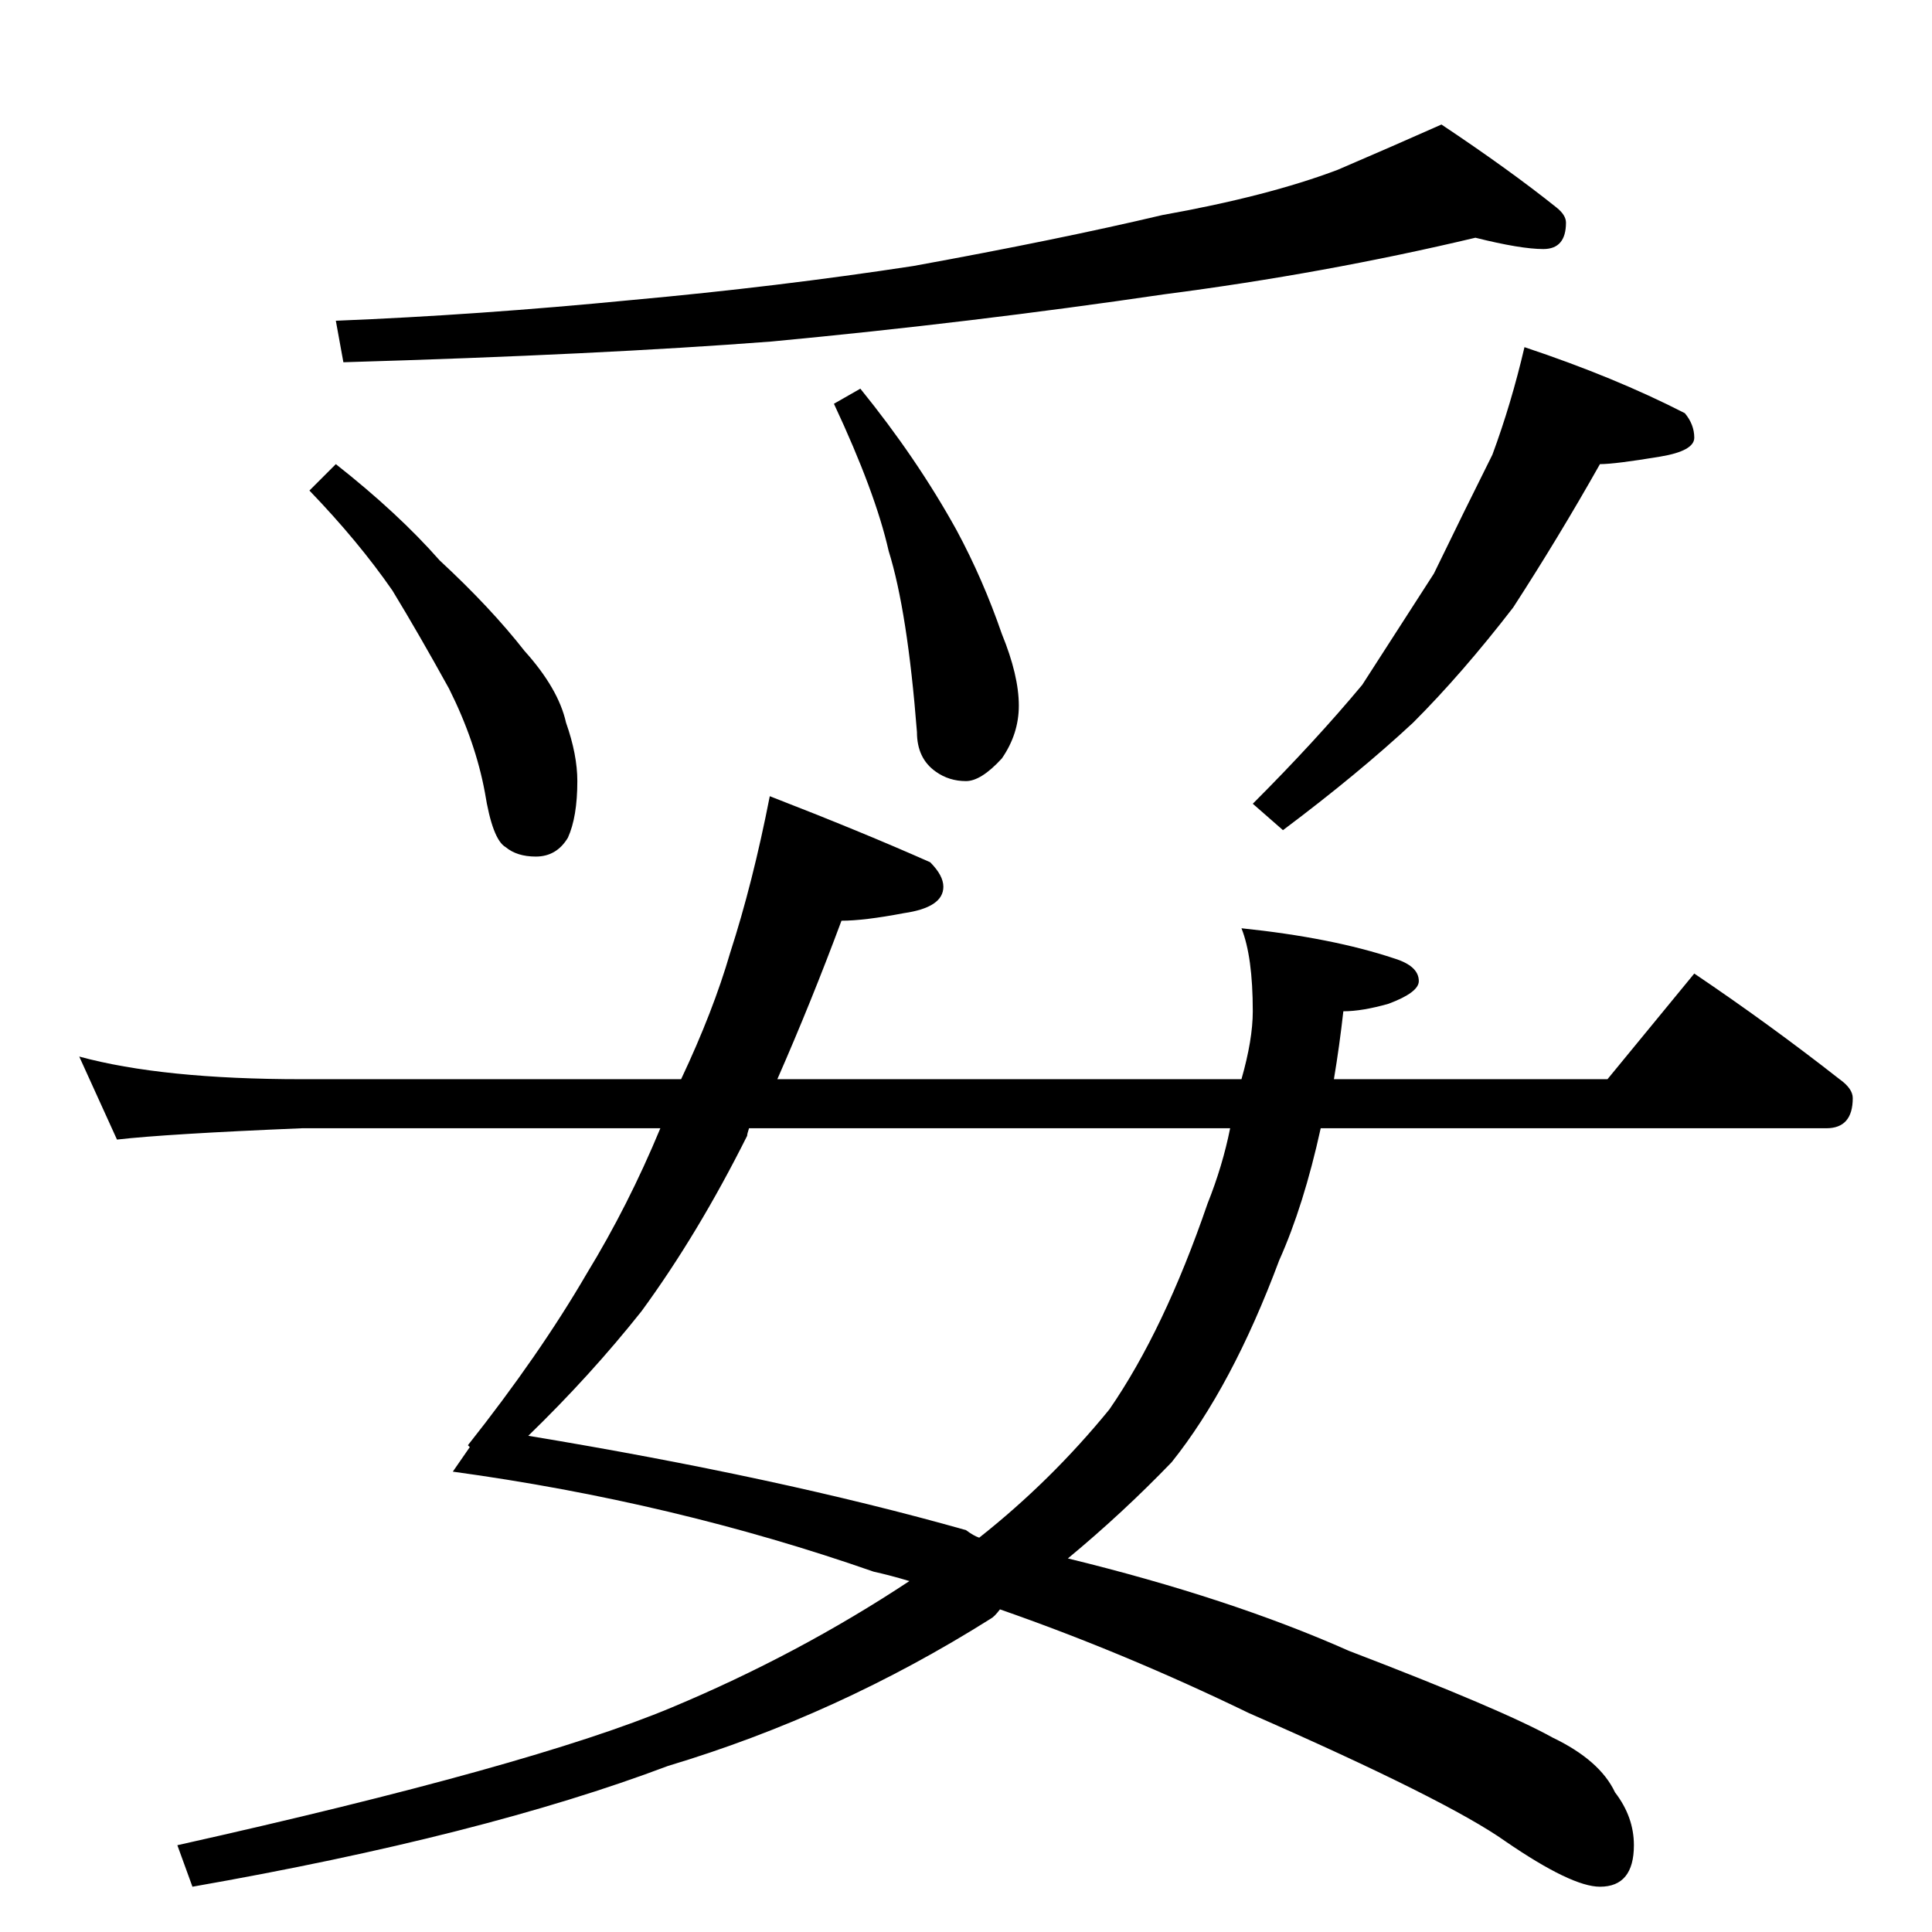 <?xml version="1.0" standalone="no"?>
<!DOCTYPE svg PUBLIC "-//W3C//DTD SVG 1.1//EN" "http://www.w3.org/Graphics/SVG/1.1/DTD/svg11.dtd" >
<svg xmlns="http://www.w3.org/2000/svg" xmlns:xlink="http://www.w3.org/1999/xlink" version="1.1" viewBox="0 -204 1024 1024">
  <g transform="matrix(1 0 0 -1 0 820)">
   <path fill="currentColor"
d="M782 898q-80 -19 -165 -30q-102 -15 -208 -25q-91 -7 -227 -11l-4 22q75 3 157 11q77 7 149 18q77 14 132 27q56 10 93 24q28 12 55 24q36 -24 61 -44q5 -4 5 -8q0 -14 -12 -14t-36 6zM808 840q48 -16 85 -35q5 -6 5 -13t-18 -10q-24 -4 -32 -4q-22 -39 -46 -76
q-27 -35 -53 -61q-29 -27 -69 -57l-16 14q33 33 58 63q18 28 38 59q16 33 31 63q10 27 17 57zM456 818q30 -37 51 -75q14 -26 24 -55q9 -22 9 -38q0 -15 -9 -28q-11 -12 -19 -12q-9 0 -16 5q-10 7 -10 21q-5 64 -15 96q-7 31 -29 78zM178 778q33 -26 55 -51q27 -25 45 -48
q18 -20 22 -38q6 -17 6 -31q0 -19 -5 -30q-6 -10 -17 -10q-10 0 -16 5q-7 4 -11 29q-5 27 -19 55q-16 29 -30 52q-18 26 -44 53zM408 602q49 -19 85 -35q7 -7 7 -13q0 -11 -21 -14q-21 -4 -33 -4q-16 -43 -34 -84h246q6 21 6 36q0 29 -6 44q48 -5 81 -16q13 -4 13 -12
q0 -6 -16 -12q-14 -4 -24 -4q-2 -18 -5 -36h145l46 56q40 -27 77 -56q7 -5 7 -10q0 -16 -14 -16h-268q-9 -41 -22 -70q-25 -67 -57 -107q-26 -27 -55 -51q86 -21 149 -49q81 -31 108 -46q25 -12 33 -29q10 -13 10 -28q0 -22 -18 -22q-15 0 -50 24q-31 22 -136 68
q-66 32 -132 55q-3 -4 -5 -5q-81 -51 -171 -78q-98 -37 -252 -64l-8 22q188 42 262 73q67 28 126 67q-10 3 -19 5q-106 37 -223 53l9 13l-1 1q38 48 63 91q22 36 39 77h-190q-72 -3 -98 -6l-20 44q44 -12 118 -12h201q17 36 26 67q12 37 21 83zM652 426h-255q-1 -3 -1 -4
q-26 -52 -56 -93q-27 -34 -60 -66q133 -22 232 -50q4 -3 7 -4q38 30 69 68q29 42 52 109q8 20 12 40z" />
  </g>

</svg>
